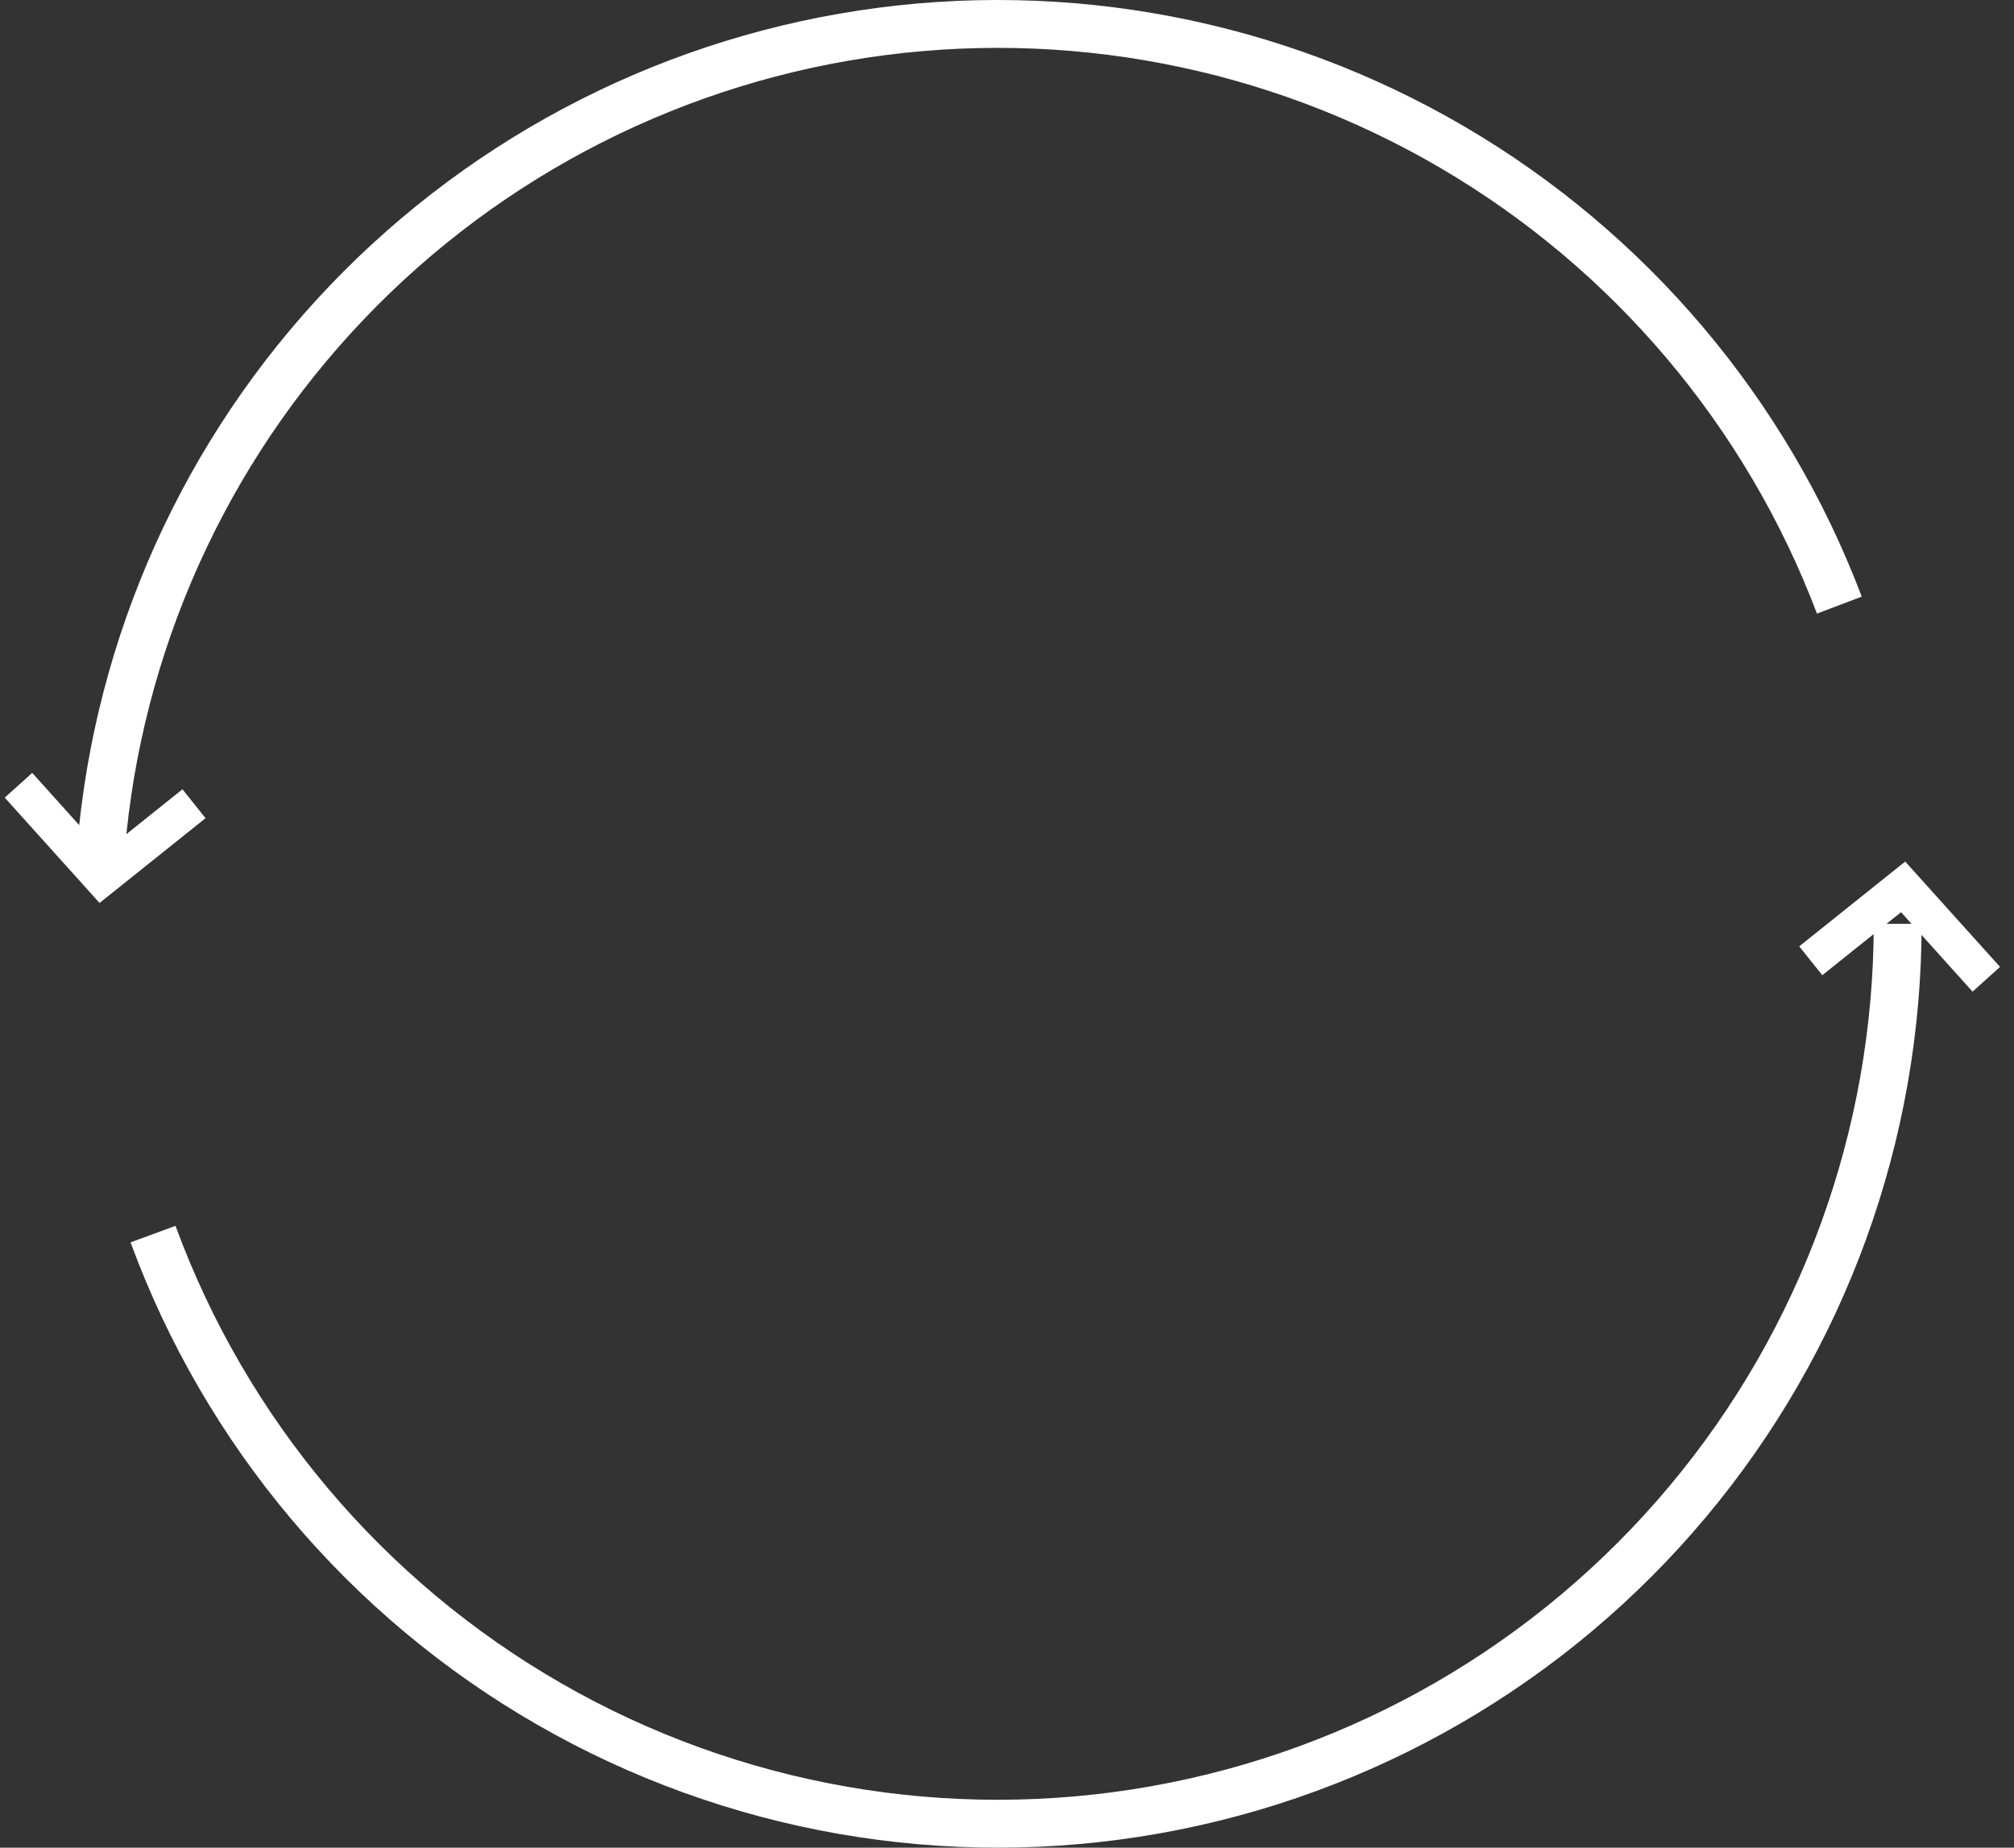 <svg width="109" height="100" viewBox="0 0 109 100" fill="none" xmlns="http://www.w3.org/2000/svg">
<rect x="0" y="0" width="109" height="100" fill="#333333" stroke="none"/>
<path d="M104 50C104 61.742 99.867 73.11 92.326 82.111C84.785 91.112 74.316 97.171 62.755 99.228C51.194 101.284 39.278 99.205 29.096 93.356C18.914 87.508 11.115 78.262 7.066 67.24L9.498 66.346C13.337 76.797 20.732 85.564 30.387 91.11C40.041 96.655 51.34 98.626 62.301 96.676C73.263 94.727 83.189 88.981 90.34 80.447C97.49 71.913 101.409 61.134 101.409 50H104Z" fill="white"/>
<path d="M4.094 46.937C4.794 35.523 9.387 24.693 17.105 16.254C24.824 7.815 35.203 2.277 46.51 0.564C57.817 -1.149 69.37 1.066 79.242 6.839C89.114 12.613 96.709 21.596 100.759 32.291L98.336 33.209C94.495 23.068 87.294 14.551 77.934 9.076C68.574 3.602 57.619 1.502 46.898 3.126C36.177 4.751 26.336 10.001 19.018 18.003C11.699 26.004 7.344 36.273 6.68 47.096L4.094 46.937Z" fill="white"/>
<path d="M1 42.5L5.5 47.5L10.5 43.5" stroke="white" stroke-width="2"/>
<path d="M107.5 53L103 48L98 52" stroke="white" stroke-width="2"/>
</svg>
